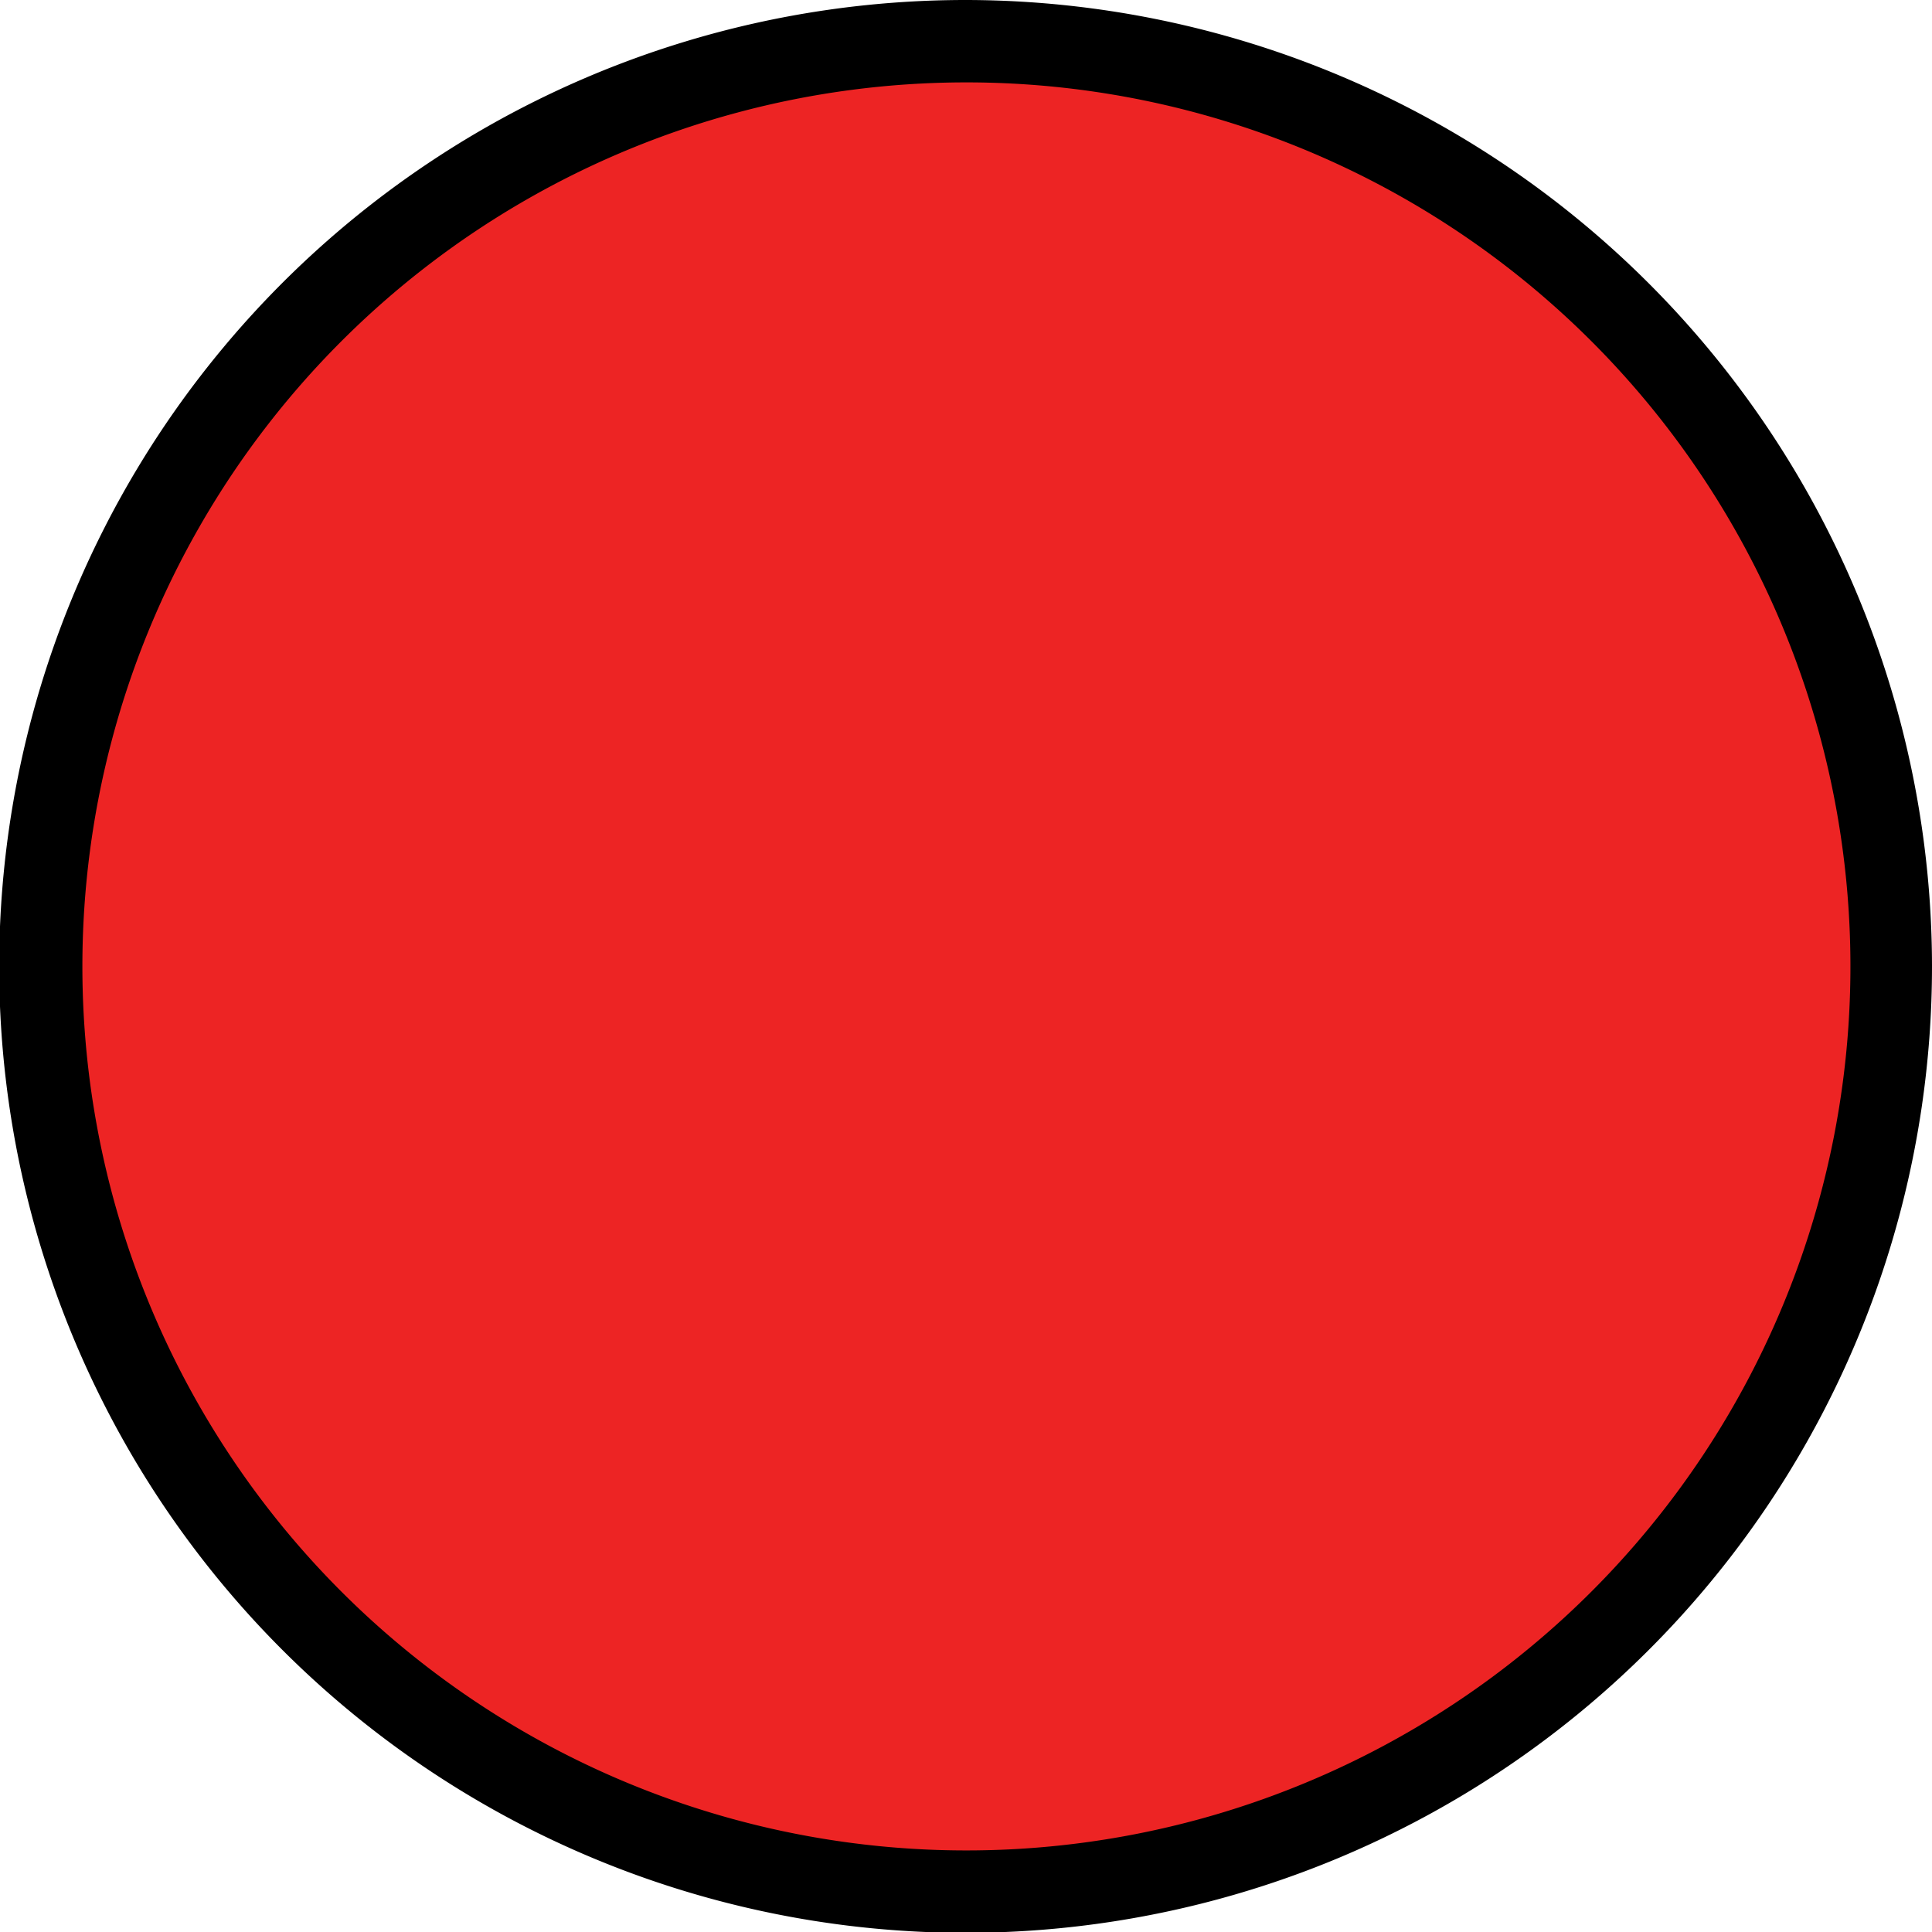 <svg xmlns="http://www.w3.org/2000/svg" viewBox="0 0 23.45 23.45"><defs><style>.cls-1{fill:#ed2424;}</style></defs><g id="Layer_2" data-name="Layer 2"><g id="style2"><circle class="cls-1" cx="11.72" cy="11.72" r="11.22"/><path d="M11.72,1A10.73,10.73,0,1,1,1,11.72,10.73,10.73,0,0,1,11.72,1m0-1A11.73,11.73,0,1,0,23.45,11.72,11.74,11.74,0,0,0,11.72,0Z"/></g></g></svg>